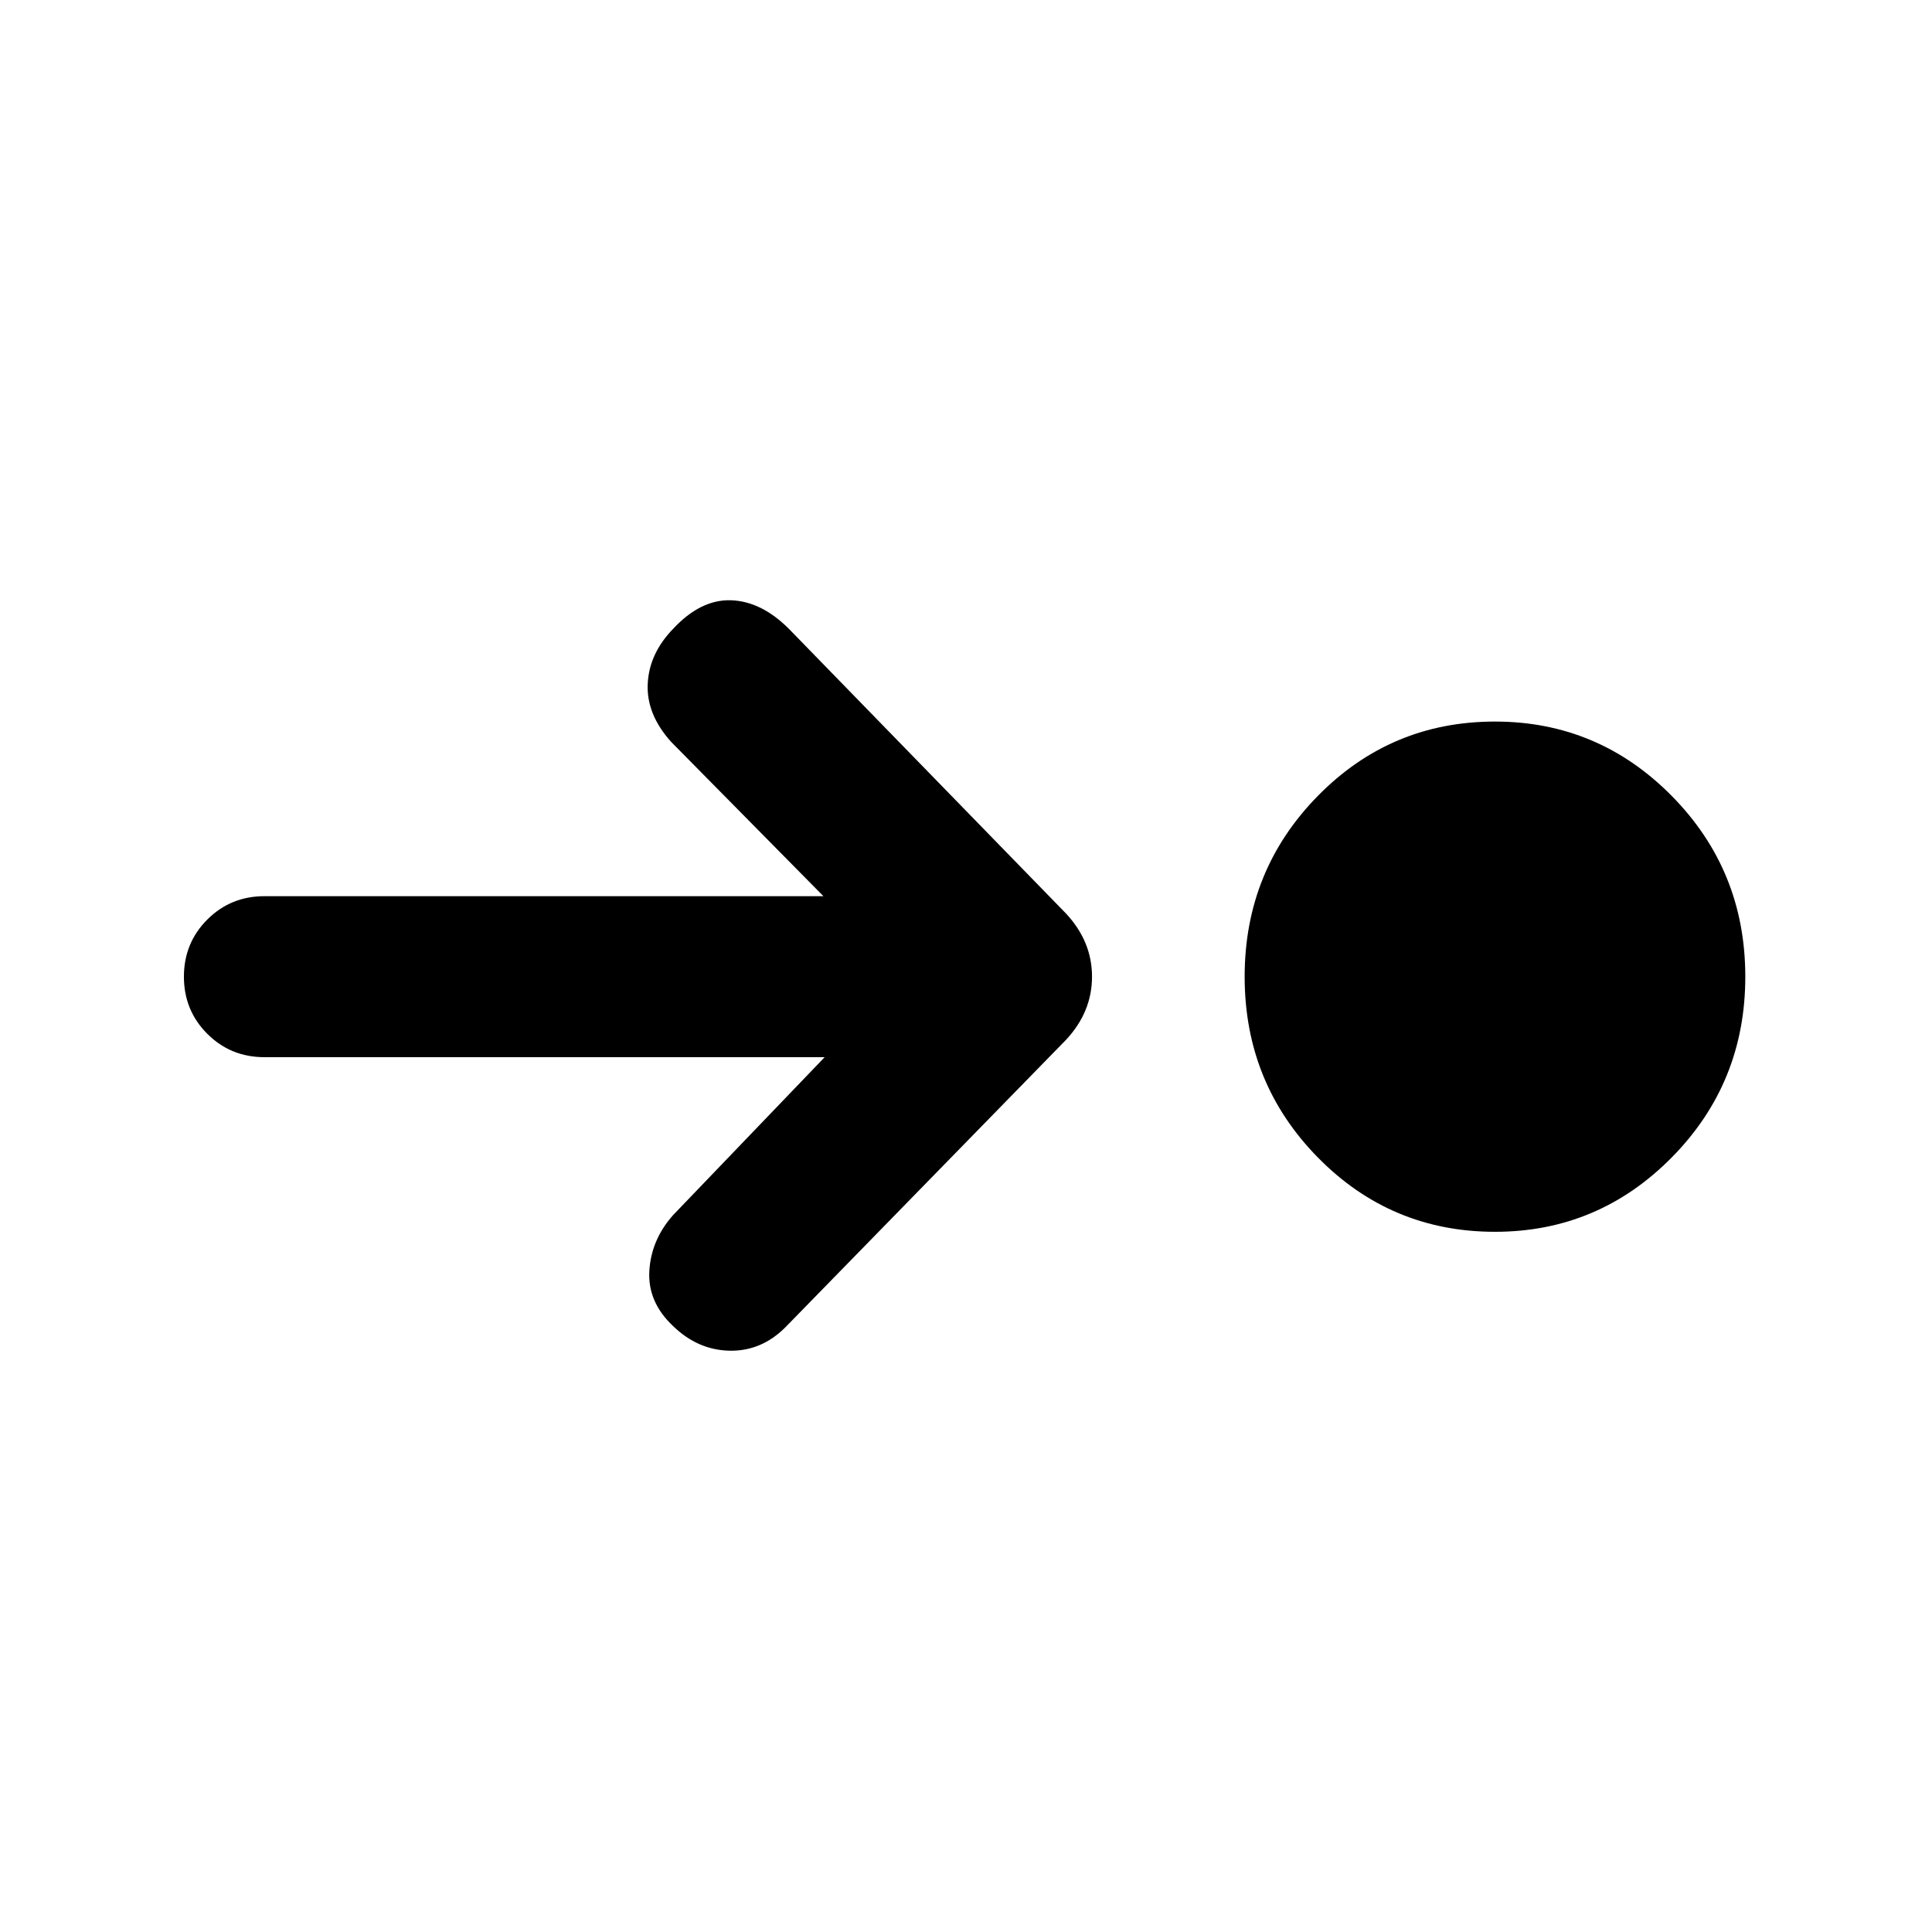 <svg xmlns="http://www.w3.org/2000/svg" height="20" viewBox="0 96 960 960" width="20"><path d="M742.846 708.077q-51.769 0-88.077-37-36.307-37-36.307-89.769 0-52.769 36.307-89.769 36.308-36.999 88.077-36.999 51.384 0 87.884 36.999 36.5 37 36.5 89.769 0 52.769-36.5 89.769-36.5 37-87.884 37Zm-333.075-86.77H131.385q-16.769 0-28.384-11.615-11.615-11.615-11.615-28.384T103 552.924q11.615-11.615 28.384-11.615h277.771l-75.693-76.694q-12.308-13.692-11.616-28.768.693-15.077 12.616-27.384 13.692-14.693 28.768-14.193 15.077.5 28.769 14.193l137.769 141.538q12.846 13.846 12.846 31.307 0 17.462-12.846 31.308L390.231 755.539q-11.923 11.922-27.692 11.615-15.769-.308-28.076-12.231Q321.77 743 322.655 727.539q.885-15.461 11.808-27.769l75.308-78.463Z"/></svg>
